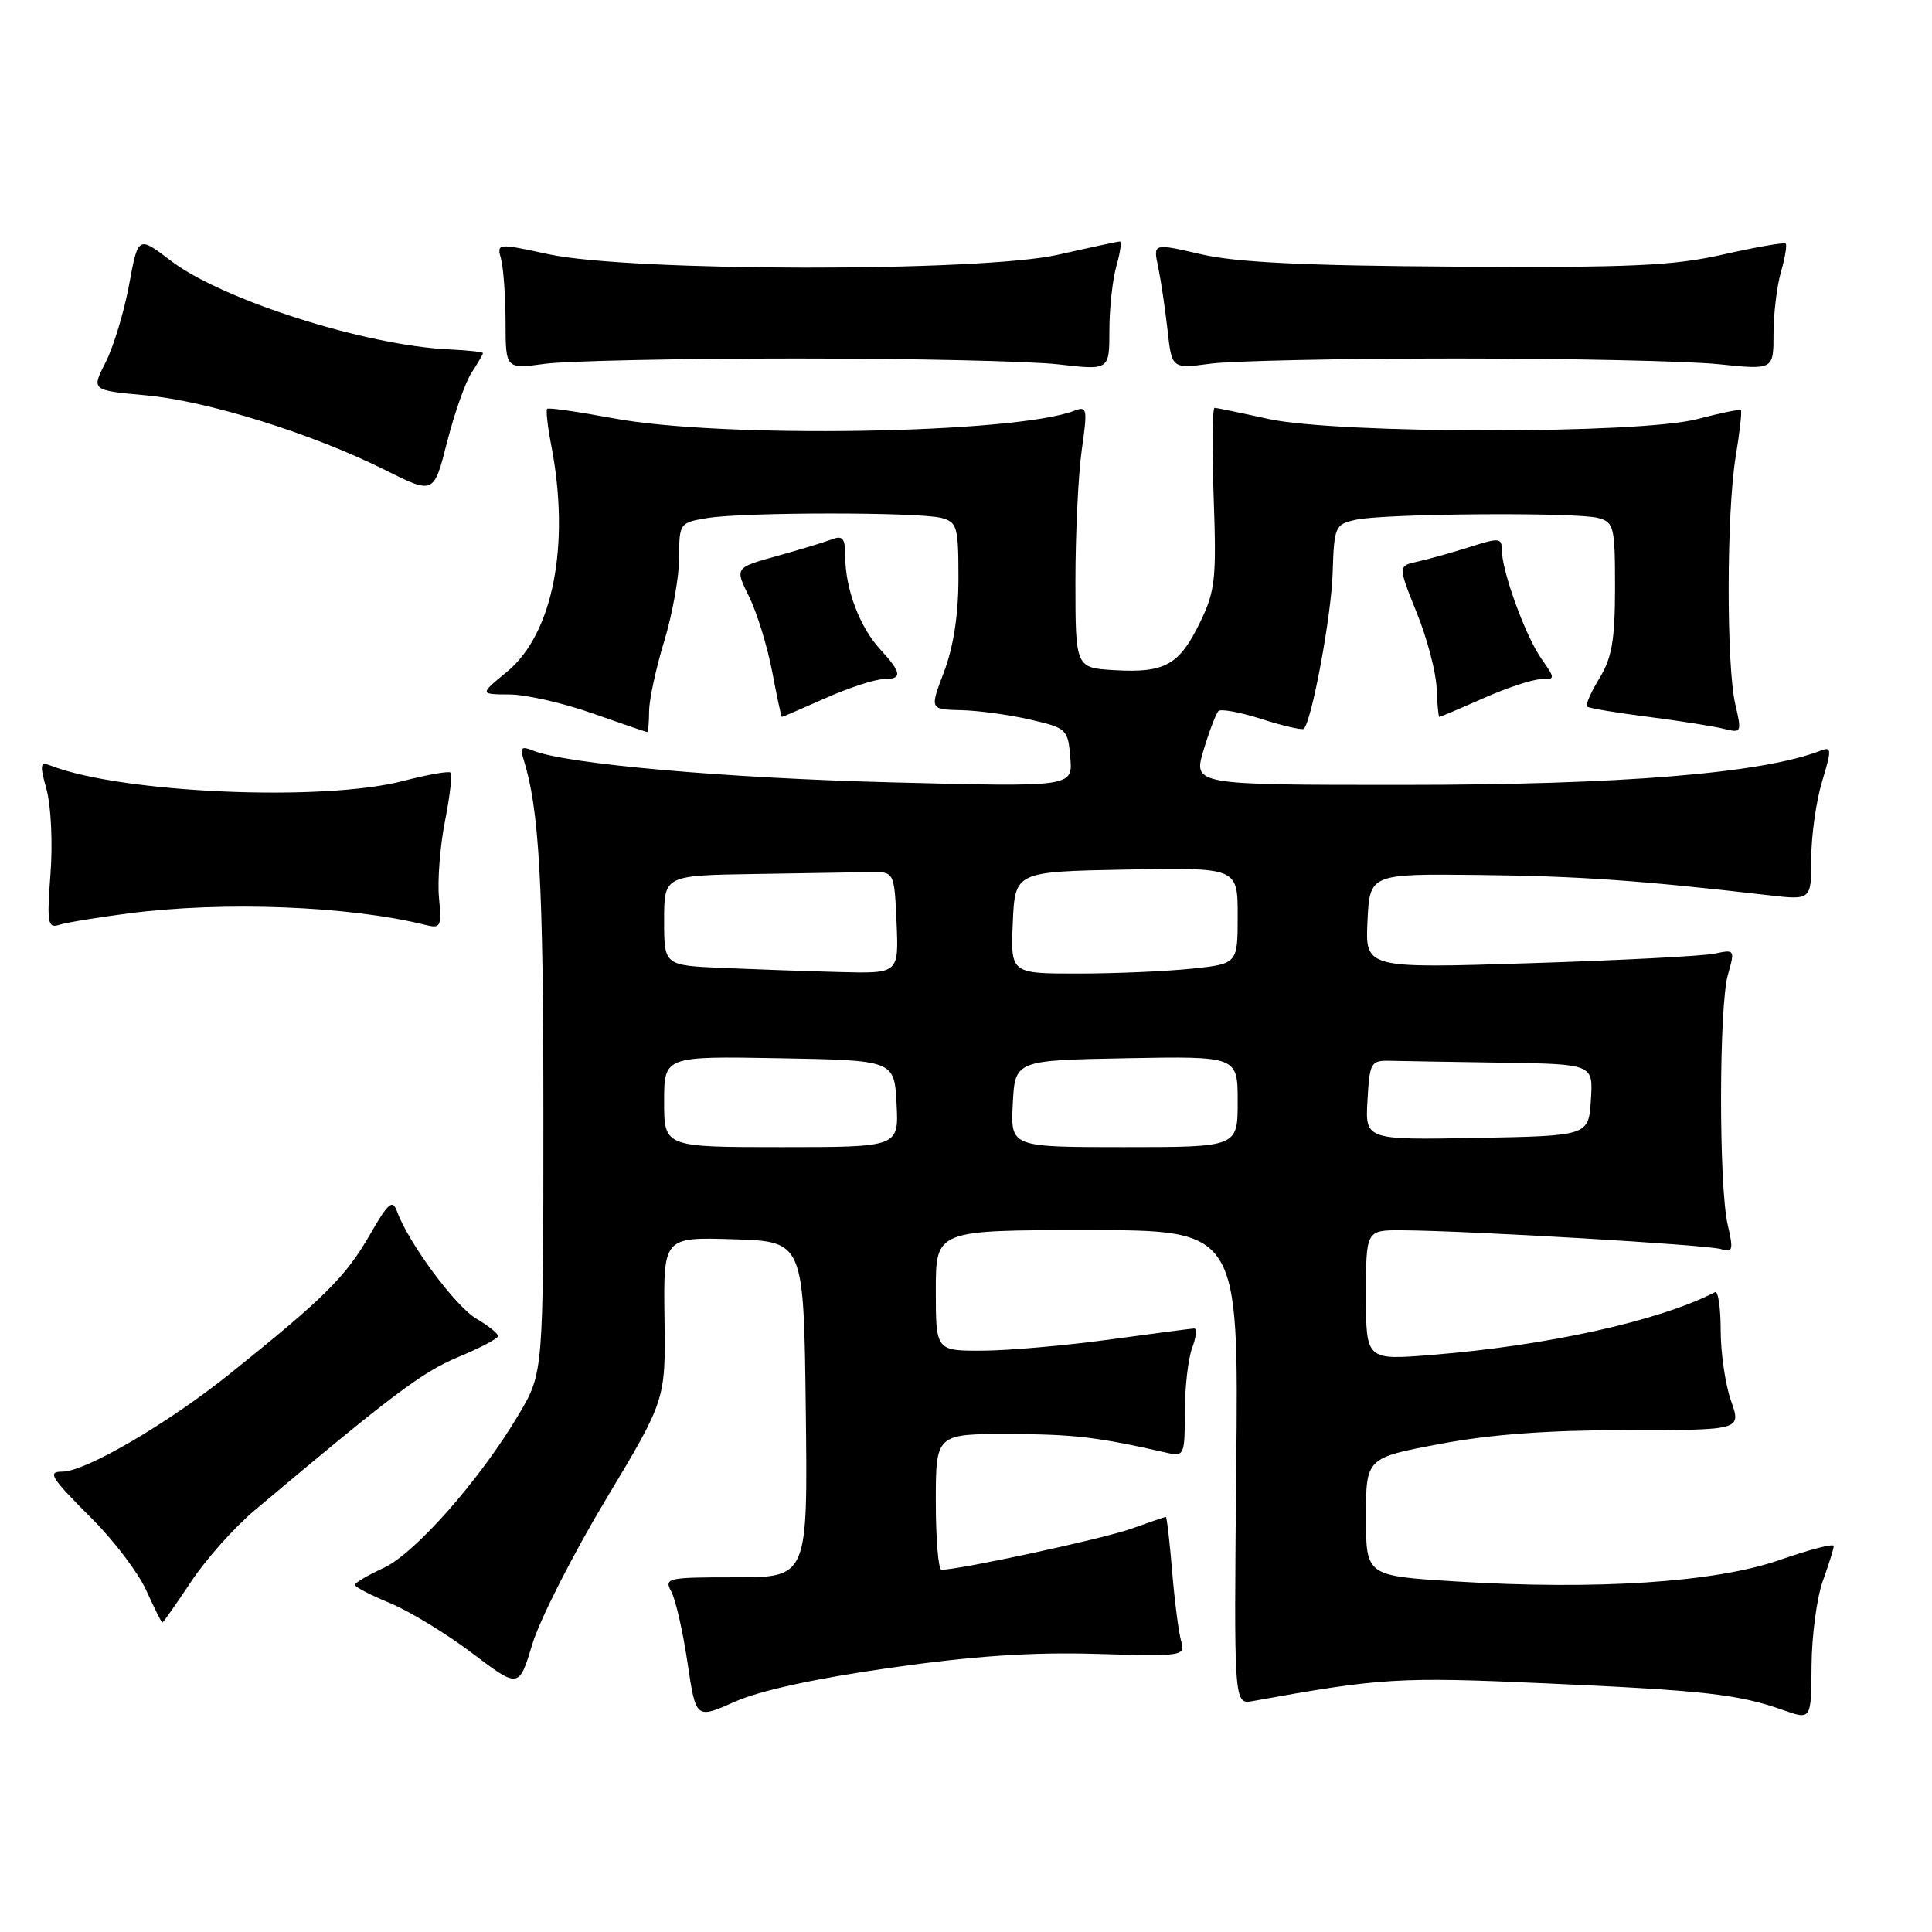 <?xml version="1.0" encoding="UTF-8" standalone="no"?>
<!DOCTYPE svg PUBLIC "-//W3C//DTD SVG 1.1//EN" "http://www.w3.org/Graphics/SVG/1.1/DTD/svg11.dtd" >
<svg xmlns="http://www.w3.org/2000/svg" xmlns:xlink="http://www.w3.org/1999/xlink" version="1.1" viewBox="0 0 256 256">
 <g >
 <path fill="currentColor"
d=" M 117.93 221.00 C 128.98 219.42 136.72 218.90 145.23 219.15 C 156.71 219.49 157.08 219.44 156.52 217.50 C 156.19 216.40 155.65 212.24 155.32 208.25 C 154.99 204.26 154.61 201.00 154.48 201.00 C 154.35 201.00 152.28 201.71 149.88 202.57 C 146.20 203.89 127.18 208.00 124.75 208.00 C 124.34 208.00 124.00 203.95 124.00 199.00 C 124.00 190.00 124.00 190.00 133.75 190.02 C 142.37 190.05 145.43 190.41 154.75 192.53 C 156.89 193.01 157.00 192.74 157.00 187.08 C 157.00 183.81 157.44 179.98 157.98 178.57 C 158.51 177.15 158.62 176.01 158.23 176.03 C 157.83 176.05 152.78 176.71 147.00 177.50 C 141.22 178.29 133.69 178.95 130.25 178.97 C 124.00 179.00 124.00 179.00 124.00 171.00 C 124.00 163.00 124.00 163.00 144.06 163.00 C 164.13 163.00 164.13 163.00 163.81 194.43 C 163.50 225.85 163.50 225.85 166.00 225.40 C 182.97 222.33 185.36 222.18 204.74 223.05 C 225.84 223.99 230.31 224.49 236.24 226.58 C 240.00 227.91 240.00 227.91 240.04 220.71 C 240.07 216.74 240.74 211.70 241.53 209.50 C 242.32 207.30 242.98 205.21 242.98 204.85 C 242.99 204.49 239.74 205.33 235.77 206.72 C 227.24 209.68 211.55 210.71 192.74 209.54 C 181.00 208.80 181.00 208.80 181.00 200.99 C 181.00 193.18 181.00 193.18 190.75 191.34 C 197.52 190.06 205.13 189.50 215.62 189.50 C 230.74 189.50 230.74 189.50 229.37 185.62 C 228.62 183.49 228.00 179.29 228.00 176.29 C 228.00 173.29 227.66 171.01 227.25 171.22 C 219.86 175.03 205.08 178.30 189.75 179.53 C 181.00 180.24 181.00 180.24 181.00 171.62 C 181.00 163.00 181.00 163.00 185.75 163.02 C 194.42 163.07 226.23 164.94 228.03 165.51 C 229.61 166.01 229.71 165.66 228.93 162.29 C 227.74 157.17 227.76 133.31 228.96 129.13 C 229.90 125.85 229.87 125.79 227.21 126.36 C 225.72 126.68 214.69 127.25 202.70 127.63 C 180.90 128.32 180.90 128.32 181.20 122.05 C 181.50 115.78 181.50 115.78 196.00 115.94 C 209.15 116.08 217.39 116.66 234.25 118.61 C 240.00 119.28 240.00 119.28 240.00 113.80 C 240.00 110.78 240.64 106.19 241.43 103.58 C 242.74 99.22 242.72 98.89 241.18 99.49 C 233.44 102.48 214.81 104.00 185.75 104.00 C 158.10 104.00 158.10 104.00 159.48 99.40 C 160.24 96.87 161.13 94.54 161.45 94.22 C 161.77 93.89 164.37 94.38 167.21 95.29 C 170.06 96.20 172.56 96.77 172.76 96.57 C 173.83 95.50 176.40 81.65 176.58 76.00 C 176.78 69.73 176.89 69.48 179.65 68.87 C 183.38 68.04 208.85 67.85 211.75 68.63 C 213.86 69.20 214.00 69.76 214.00 77.87 C 213.99 84.81 213.59 87.16 211.94 89.86 C 210.81 91.71 210.07 93.40 210.28 93.62 C 210.50 93.83 214.10 94.44 218.29 94.97 C 222.48 95.51 227.02 96.22 228.37 96.56 C 230.76 97.16 230.81 97.07 229.94 93.34 C 228.74 88.20 228.77 67.95 229.98 60.56 C 230.52 57.30 230.83 54.50 230.68 54.35 C 230.53 54.20 227.95 54.73 224.95 55.52 C 217.38 57.54 177.20 57.52 168.00 55.50 C 164.43 54.71 161.25 54.05 160.95 54.04 C 160.64 54.02 160.58 59.37 160.82 65.93 C 161.20 76.72 161.03 78.31 159.02 82.45 C 156.28 88.11 154.37 89.18 147.72 88.80 C 142.50 88.50 142.50 88.50 142.50 77.00 C 142.50 70.67 142.88 62.85 143.34 59.61 C 144.12 54.12 144.05 53.77 142.34 54.43 C 134.43 57.48 95.61 58.12 81.24 55.42 C 76.61 54.56 72.68 53.99 72.50 54.17 C 72.32 54.35 72.56 56.52 73.04 59.00 C 75.59 72.16 73.28 83.98 67.18 89.01 C 63.54 92.00 63.54 92.00 67.52 92.02 C 69.71 92.03 74.65 93.16 78.50 94.52 C 82.35 95.88 85.61 96.99 85.75 97.00 C 85.89 97.00 86.00 95.76 86.01 94.25 C 86.01 92.74 86.91 88.58 88.00 85.00 C 89.09 81.42 89.99 76.42 89.99 73.88 C 90.00 69.32 90.05 69.25 93.75 68.64 C 98.56 67.85 121.80 67.84 124.75 68.63 C 126.83 69.19 127.00 69.81 127.00 76.61 C 127.00 81.43 126.34 85.71 125.10 88.99 C 123.19 94.00 123.19 94.00 127.35 94.10 C 129.63 94.15 133.75 94.71 136.50 95.35 C 141.36 96.47 141.51 96.62 141.82 100.39 C 142.14 104.28 142.14 104.28 118.32 103.67 C 96.17 103.11 75.01 101.24 70.63 99.46 C 69.12 98.84 68.88 99.05 69.37 100.60 C 71.45 107.22 72.00 117.00 72.00 147.59 C 72.00 181.91 72.00 181.91 68.75 187.40 C 63.65 196.02 55.00 205.84 50.83 207.76 C 48.75 208.72 47.04 209.72 47.03 210.00 C 47.02 210.28 49.11 211.36 51.68 212.42 C 54.24 213.48 59.14 216.46 62.55 219.04 C 68.76 223.74 68.76 223.74 70.55 217.82 C 71.54 214.57 75.91 205.97 80.27 198.70 C 88.20 185.50 88.20 185.50 88.05 174.71 C 87.90 163.92 87.90 163.92 97.20 164.21 C 106.50 164.50 106.50 164.50 106.77 186.75 C 107.04 209.00 107.04 209.00 97.48 209.00 C 88.36 209.00 87.98 209.09 88.96 210.92 C 89.53 211.98 90.49 216.21 91.10 220.32 C 92.21 227.79 92.21 227.79 97.36 225.49 C 100.66 224.02 108.02 222.41 117.93 221.00 Z  M 25.30 209.61 C 27.26 206.64 31.04 202.40 33.69 200.17 C 51.87 184.87 55.95 181.80 60.69 179.83 C 63.61 178.62 66.00 177.36 66.00 177.03 C 66.00 176.70 64.69 175.66 63.10 174.72 C 60.33 173.08 54.12 164.69 52.62 160.54 C 52.01 158.88 51.48 159.32 49.05 163.54 C 45.78 169.21 43.07 171.91 30.50 182.00 C 22.27 188.61 11.34 195.00 8.25 195.00 C 6.23 195.00 6.71 195.76 12.25 201.30 C 15.14 204.19 18.36 208.45 19.40 210.77 C 20.45 213.10 21.40 215.00 21.51 215.00 C 21.62 215.00 23.33 212.57 25.30 209.61 Z  M 17.04 121.03 C 29.65 119.39 46.37 120.05 56.42 122.57 C 58.39 123.06 58.53 122.78 58.17 118.97 C 57.95 116.69 58.31 112.12 58.96 108.82 C 59.61 105.51 59.95 102.61 59.71 102.38 C 59.48 102.14 56.65 102.64 53.43 103.48 C 42.80 106.25 16.25 105.11 6.81 101.48 C 5.29 100.90 5.23 101.23 6.18 104.66 C 6.76 106.77 7.00 111.78 6.69 115.79 C 6.20 122.37 6.32 123.03 7.87 122.54 C 8.81 122.24 12.94 121.56 17.04 121.03 Z  M 109.40 92.50 C 112.51 91.12 115.94 90.00 117.03 90.00 C 119.60 90.00 119.52 89.17 116.64 86.05 C 113.92 83.12 112.00 78.02 112.00 73.74 C 112.00 71.34 111.67 70.91 110.25 71.46 C 109.29 71.83 105.99 72.83 102.93 73.68 C 97.36 75.23 97.36 75.23 99.26 79.06 C 100.30 81.17 101.67 85.62 102.31 88.95 C 102.94 92.28 103.52 95.00 103.60 95.00 C 103.69 95.00 106.29 93.88 109.40 92.50 Z  M 196.60 92.50 C 199.71 91.12 203.12 90.00 204.19 90.00 C 206.11 90.00 206.11 89.96 204.22 87.25 C 202.11 84.23 199.00 75.66 199.00 72.88 C 199.00 71.26 198.65 71.23 194.75 72.48 C 192.41 73.22 189.31 74.09 187.86 74.41 C 185.23 74.98 185.23 74.98 187.72 81.17 C 189.10 84.57 190.28 89.07 190.36 91.17 C 190.44 93.27 190.60 94.99 190.72 94.99 C 190.84 95.00 193.49 93.88 196.60 92.50 Z  M 62.50 49.36 C 63.32 48.10 64.00 46.94 63.99 46.79 C 63.99 46.63 61.99 46.41 59.55 46.30 C 48.46 45.80 29.44 39.74 22.62 34.54 C 18.30 31.24 18.30 31.24 17.10 37.76 C 16.44 41.34 15.04 45.95 14.00 48.00 C 12.10 51.72 12.10 51.72 19.30 52.38 C 27.47 53.12 41.40 57.46 50.99 62.26 C 57.48 65.51 57.48 65.51 59.24 58.58 C 60.21 54.77 61.67 50.62 62.50 49.36 Z  M 105.50 47.50 C 120.90 47.50 136.54 47.85 140.25 48.28 C 147.00 49.06 147.00 49.06 147.00 43.77 C 147.00 40.86 147.42 37.03 147.93 35.24 C 148.44 33.46 148.65 32.00 148.39 32.00 C 148.13 32.00 144.45 32.79 140.21 33.75 C 130.03 36.06 83.47 36.02 72.66 33.68 C 65.83 32.21 65.82 32.21 66.40 34.35 C 66.71 35.53 66.98 39.29 66.99 42.70 C 67.00 48.91 67.00 48.91 72.25 48.20 C 75.14 47.82 90.10 47.50 105.50 47.50 Z  M 193.00 47.50 C 208.12 47.50 223.76 47.84 227.75 48.26 C 235.00 49.01 235.00 49.01 235.00 44.25 C 235.00 41.63 235.44 37.94 235.98 36.06 C 236.52 34.17 236.81 32.47 236.61 32.28 C 236.42 32.09 232.72 32.73 228.38 33.71 C 221.73 35.22 216.22 35.47 193.00 35.33 C 172.84 35.21 163.80 34.77 159.15 33.69 C 152.79 32.22 152.79 32.22 153.46 35.36 C 153.82 37.09 154.38 40.83 154.70 43.69 C 155.27 48.87 155.27 48.87 160.38 48.19 C 163.20 47.81 177.88 47.50 193.00 47.50 Z  M 88.00 145.97 C 88.00 139.95 88.00 139.95 103.25 140.22 C 118.50 140.50 118.50 140.50 118.80 146.25 C 119.10 152.00 119.10 152.00 103.55 152.00 C 88.00 152.00 88.00 152.00 88.00 145.97 Z  M 134.20 146.25 C 134.50 140.50 134.50 140.50 149.25 140.22 C 164.00 139.95 164.00 139.95 164.00 145.97 C 164.00 152.00 164.00 152.00 148.95 152.00 C 133.90 152.00 133.90 152.00 134.20 146.25 Z  M 181.20 145.78 C 181.49 140.74 181.63 140.50 184.25 140.56 C 185.76 140.60 192.42 140.71 199.05 140.81 C 211.11 141.00 211.11 141.00 210.80 145.75 C 210.50 150.50 210.50 150.50 195.70 150.78 C 180.89 151.05 180.89 151.05 181.20 145.78 Z  M 95.75 128.26 C 88.00 127.92 88.00 127.92 88.00 121.96 C 88.00 116.00 88.00 116.00 100.00 115.81 C 106.60 115.70 113.46 115.59 115.25 115.56 C 118.50 115.50 118.50 115.50 118.80 122.25 C 119.09 129.00 119.09 129.00 111.30 128.80 C 107.01 128.69 100.01 128.44 95.75 128.26 Z  M 134.20 122.25 C 134.50 115.50 134.50 115.50 149.25 115.22 C 164.00 114.95 164.00 114.95 164.00 121.33 C 164.00 127.72 164.00 127.72 157.85 128.36 C 154.47 128.71 147.70 129.00 142.81 129.00 C 133.91 129.00 133.91 129.00 134.20 122.25 Z "/>
</g>
</svg>
